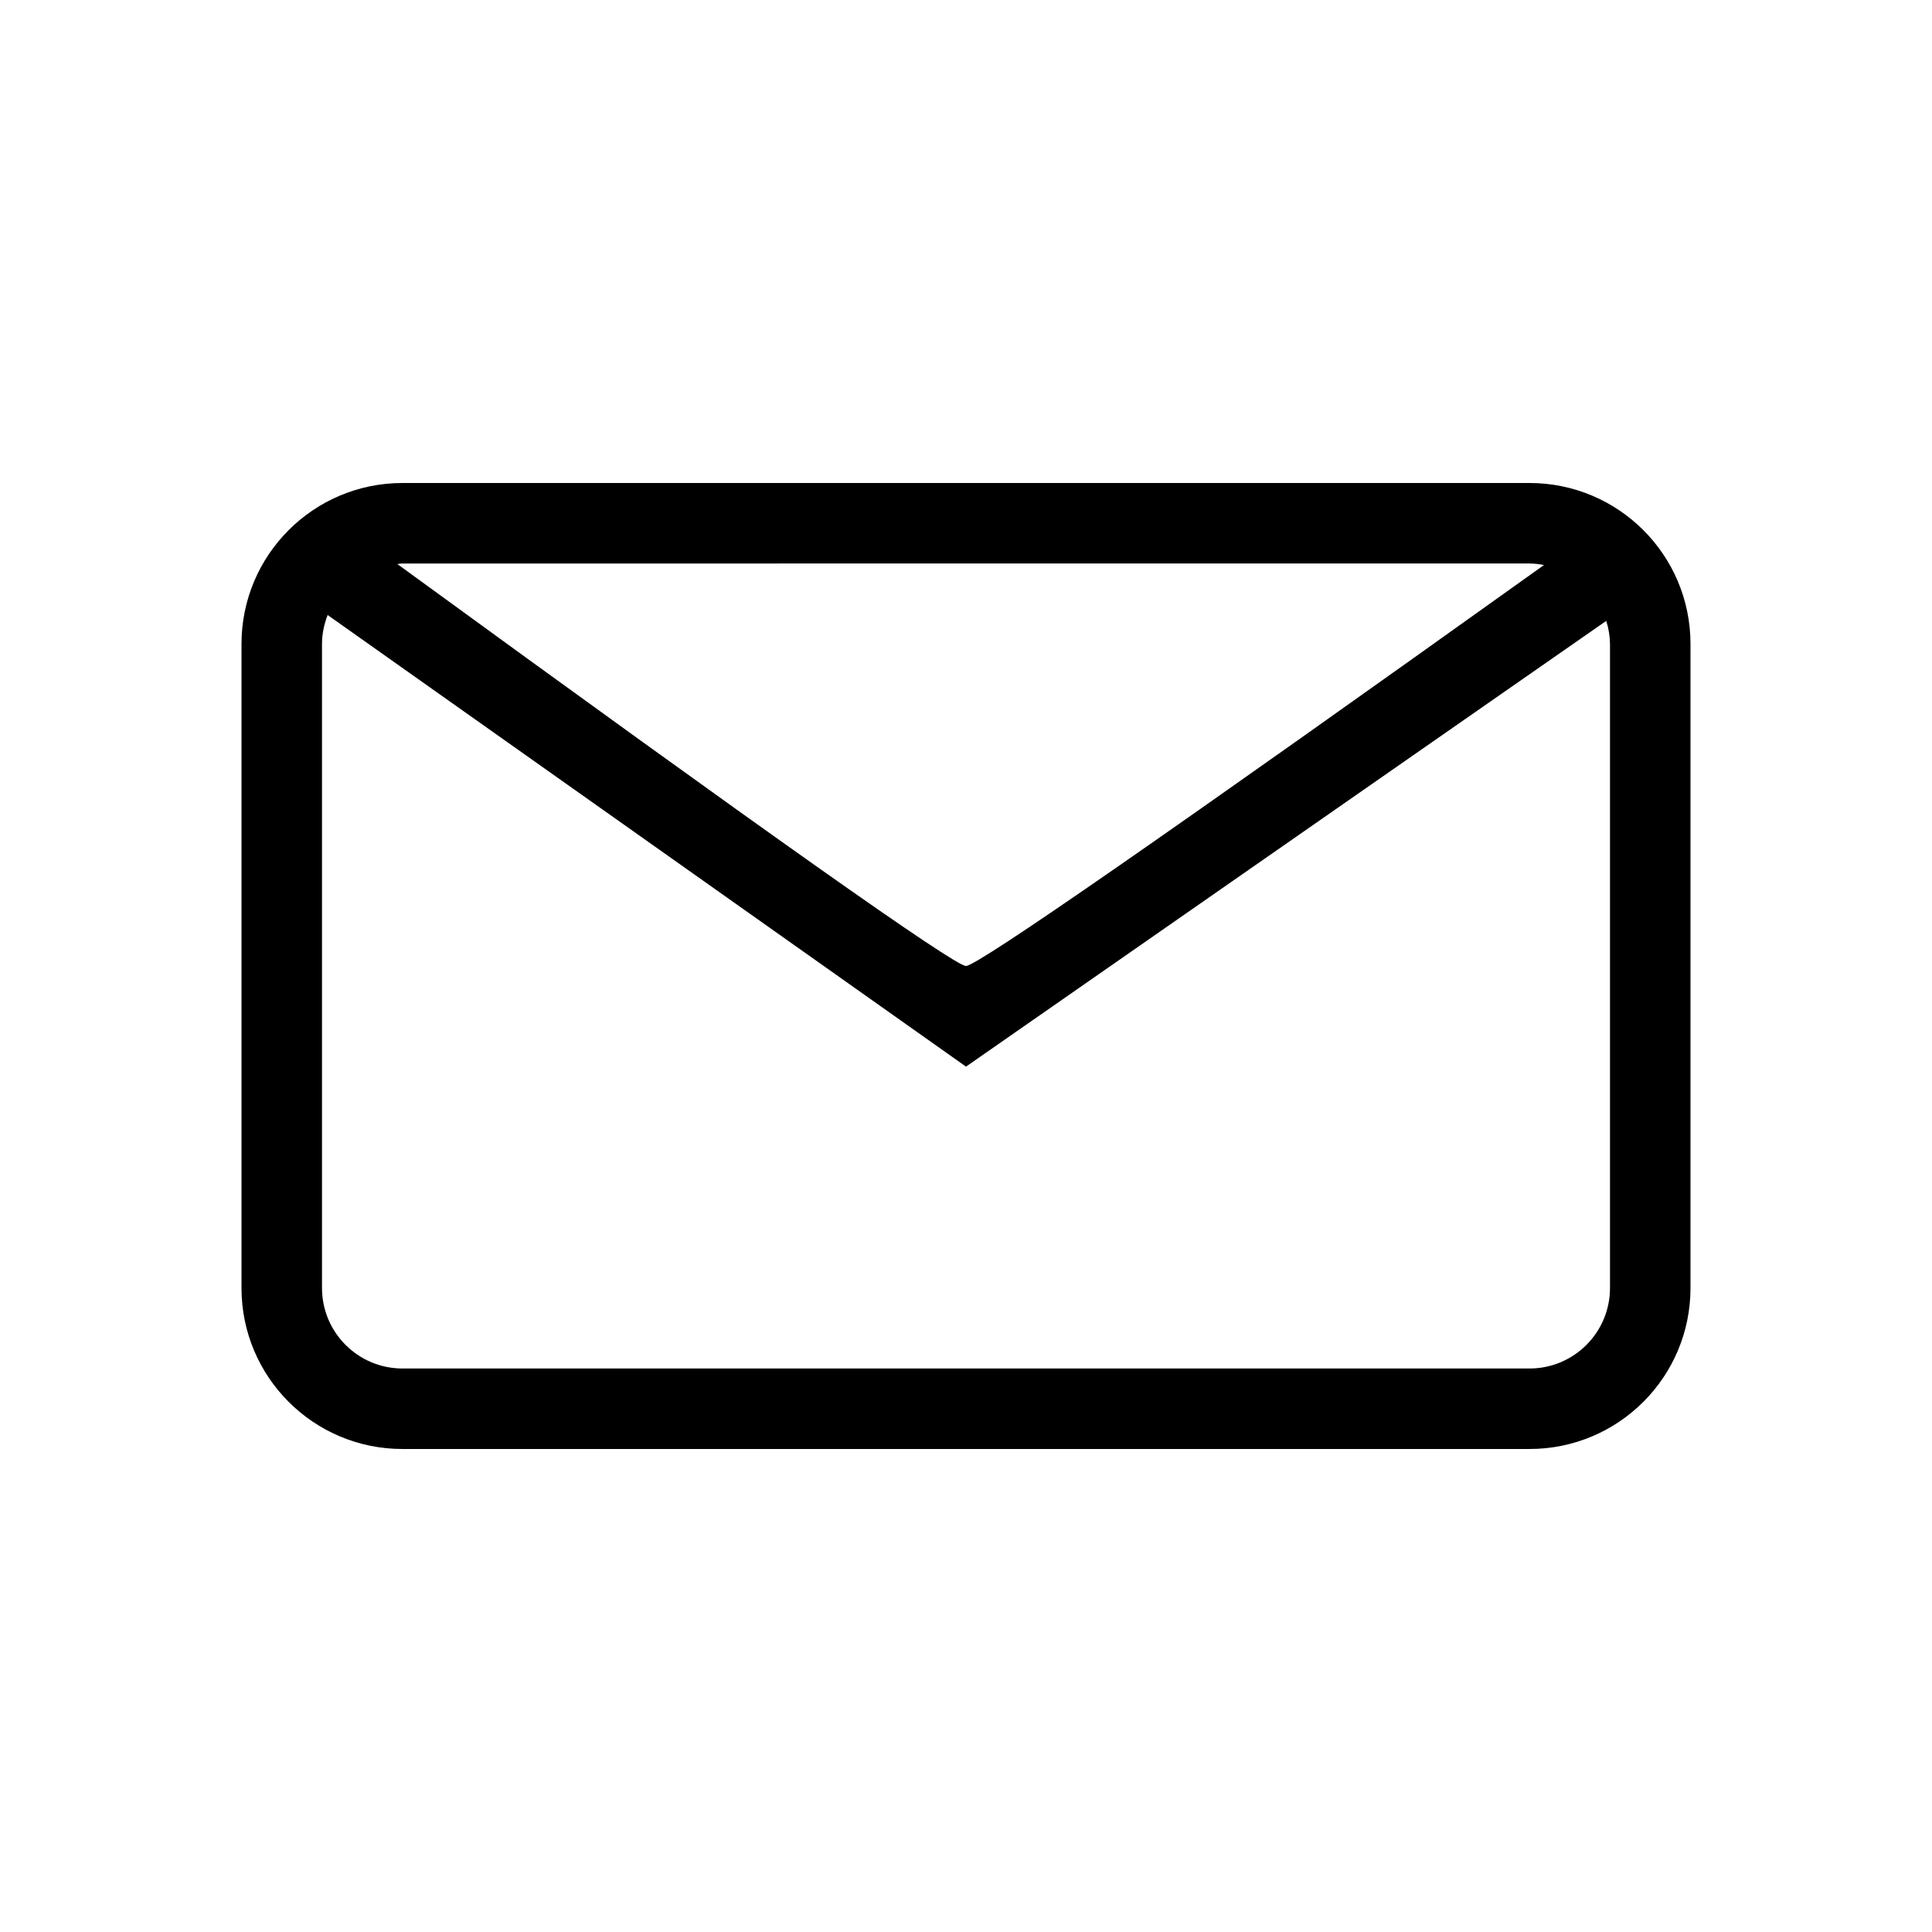 <svg viewBox="0 0 24 24" xmlns="http://www.w3.org/2000/svg"><path d="m5 17c-.552 0-1-.448-1-1v-8c0-.127.027-.248.07-.36l7.93 5.61 7.953-5.537c.03.093.046.19.047.287v8c0 .552-.448 1-1 1zm14-10c.061 0 .122.008.18.019-4.646 3.321-7.039 4.981-7.18 4.981-.142 0-2.497-1.665-7.065-4.994.01 0 .018-.001.027-.003.013-.002.025-.003.038-.003zm-16 1v8c0 1.105.895 2 2 2h14c1.105 0 2-.895 2-2v-8c0-1.105-.895-2-2-2h-14c-1.105 0-2 .895-2 2z"/></svg>